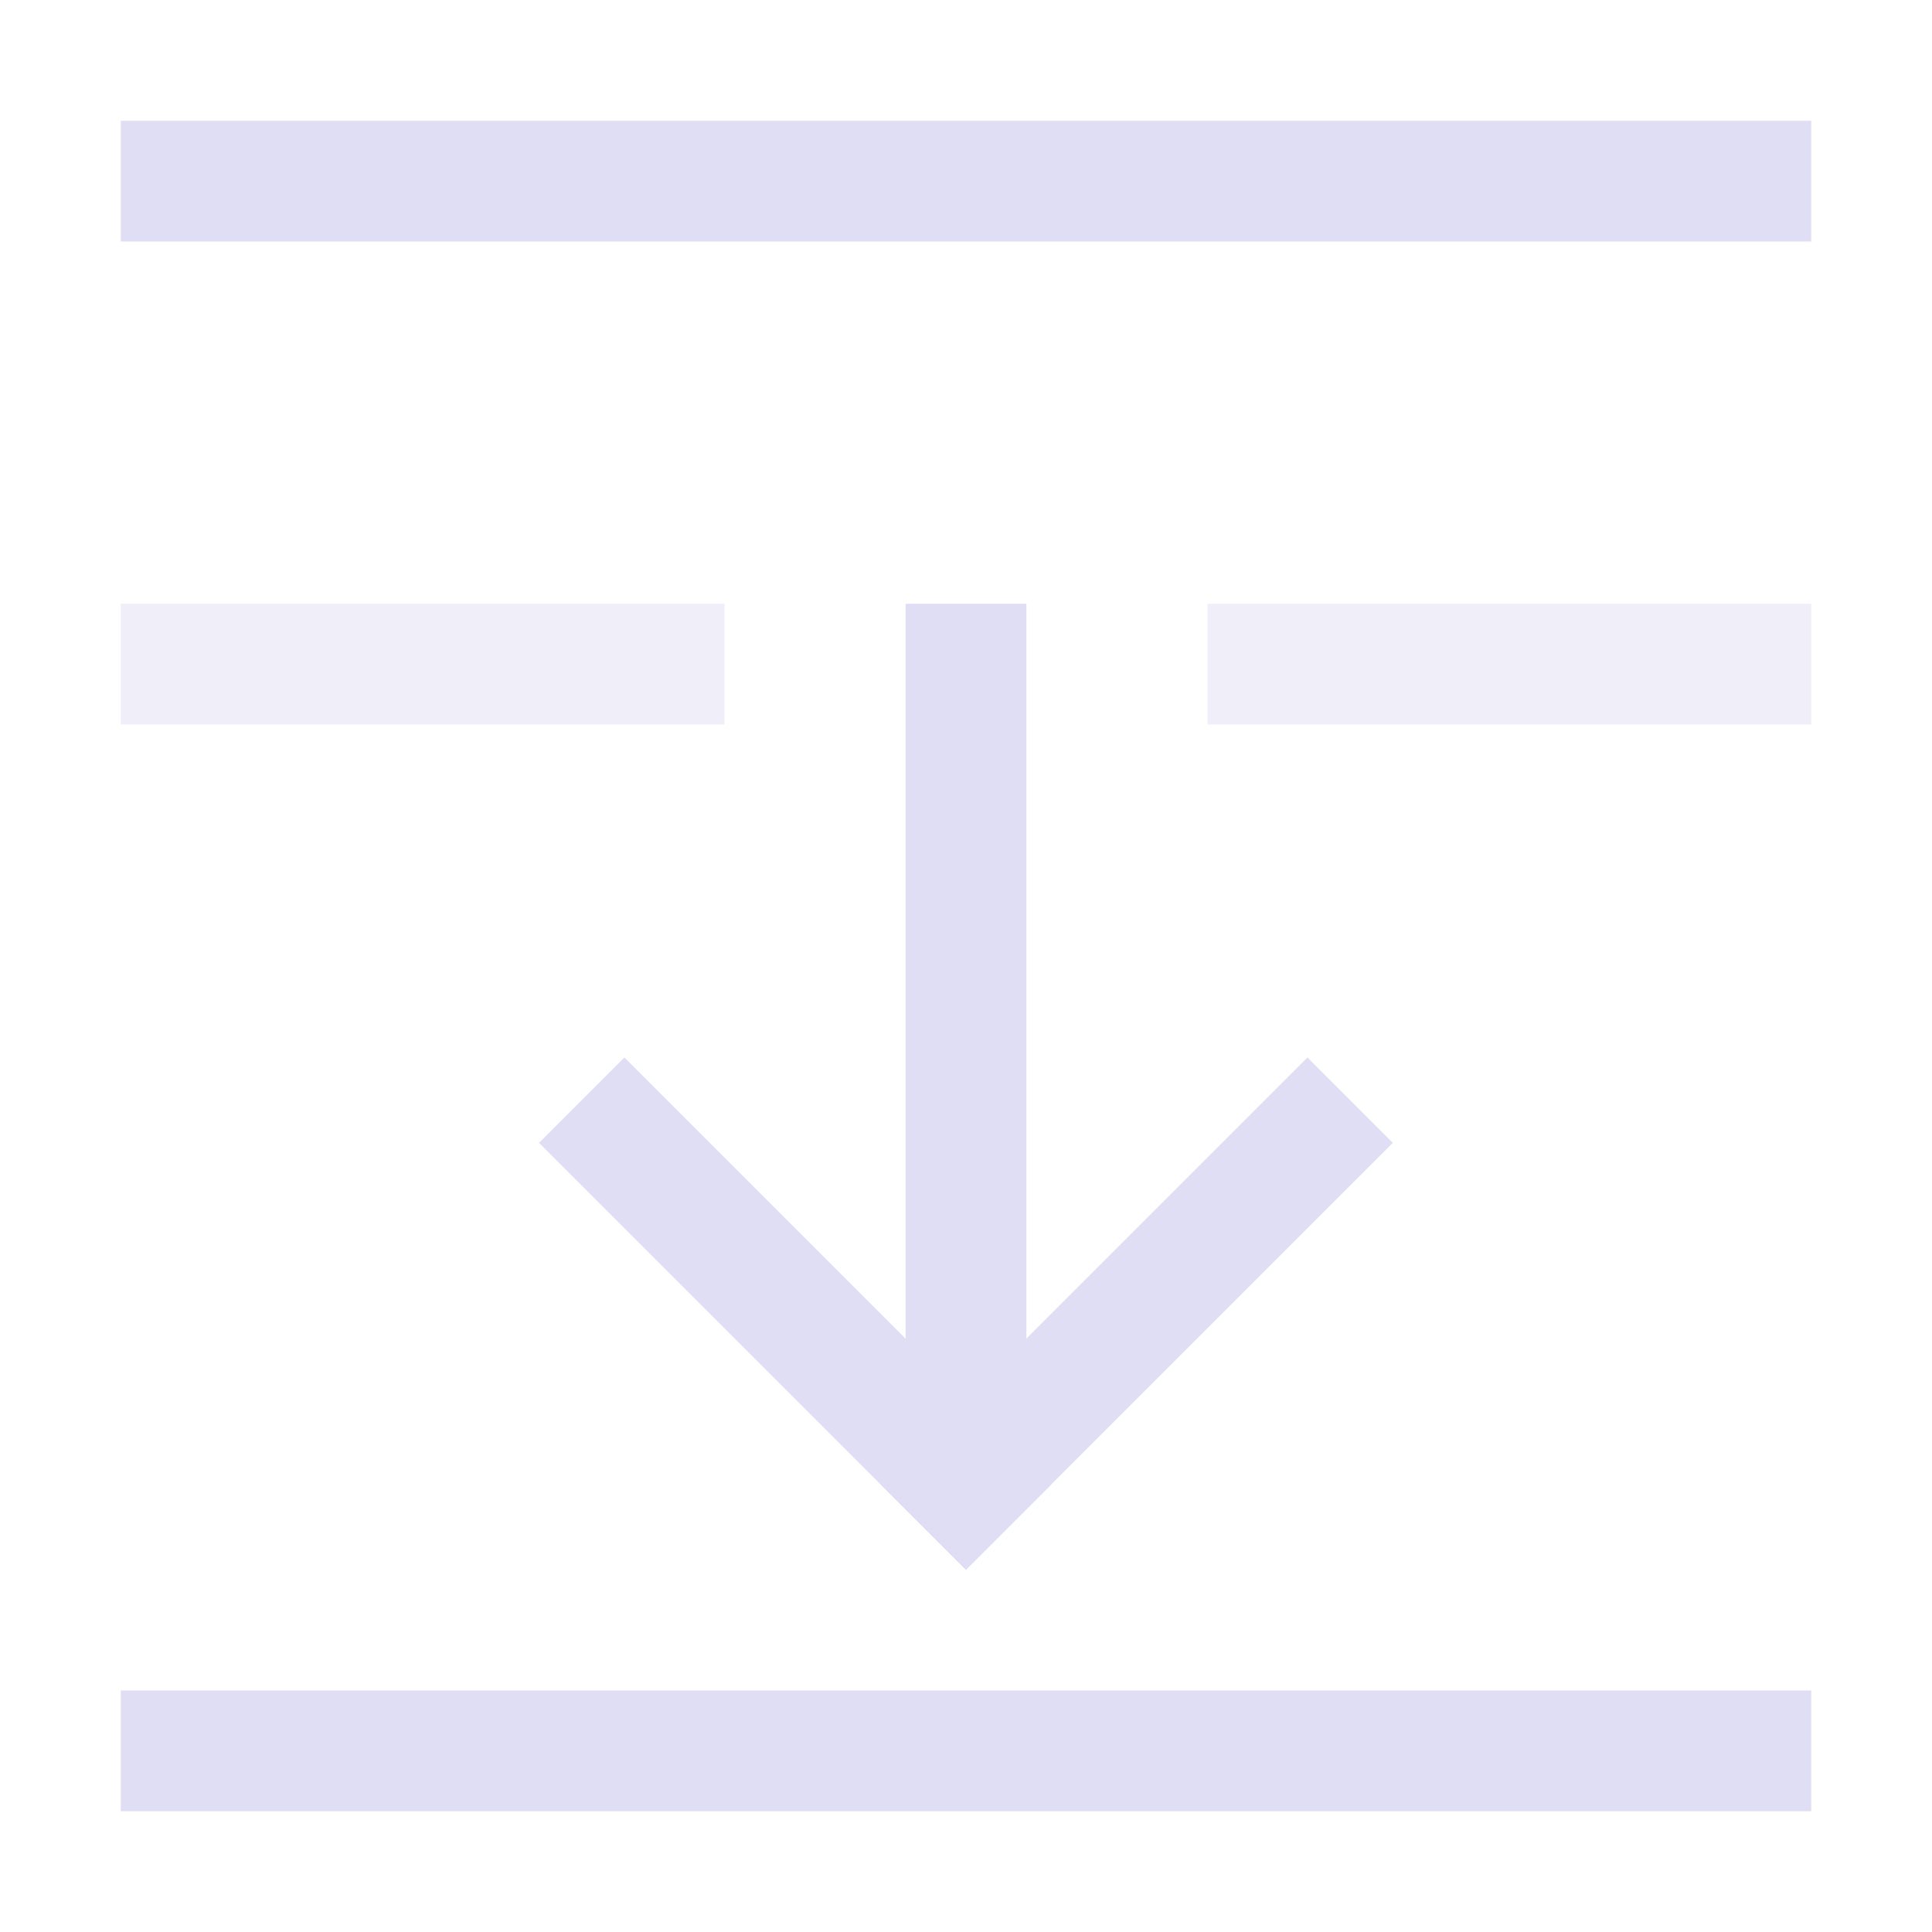 <svg xmlns="http://www.w3.org/2000/svg" width="16" height="16"><path d="M7.5 5h1v7h-1z" style="fill:#e0def4;stroke-width:1.871;stroke-linecap:square;paint-order:stroke fill markers;stop-color:#000"/><path d="M9.849 2.536h5v1h-5z" style="fill:#e0def4;stroke-width:2;stroke-linecap:square;paint-order:stroke fill markers;stop-color:#000" transform="rotate(45)"/><path d="M-1.464 13.849h5v1h-5z" style="fill:#e0def4;stroke-width:2;stroke-linecap:square;paint-order:stroke fill markers;stop-color:#000" transform="scale(-1 1) rotate(45)"/><path d="M1 14h14v1H1z" style="fill:#e0def4;stroke-width:2;stroke-linecap:square;paint-order:stroke fill markers;stop-color:#000"/><path d="M1 5v1h5V5Zm9 0v1h5V5Z" style="opacity:.5;fill:#e0def4;stroke-width:2;stroke-linecap:square;paint-order:stroke fill markers;stop-color:#000"/><path d="M1 1h14v1H1z" style="fill:#e0def4;stroke-width:2;stroke-linecap:square;paint-order:stroke fill markers;stop-color:#000"/></svg>